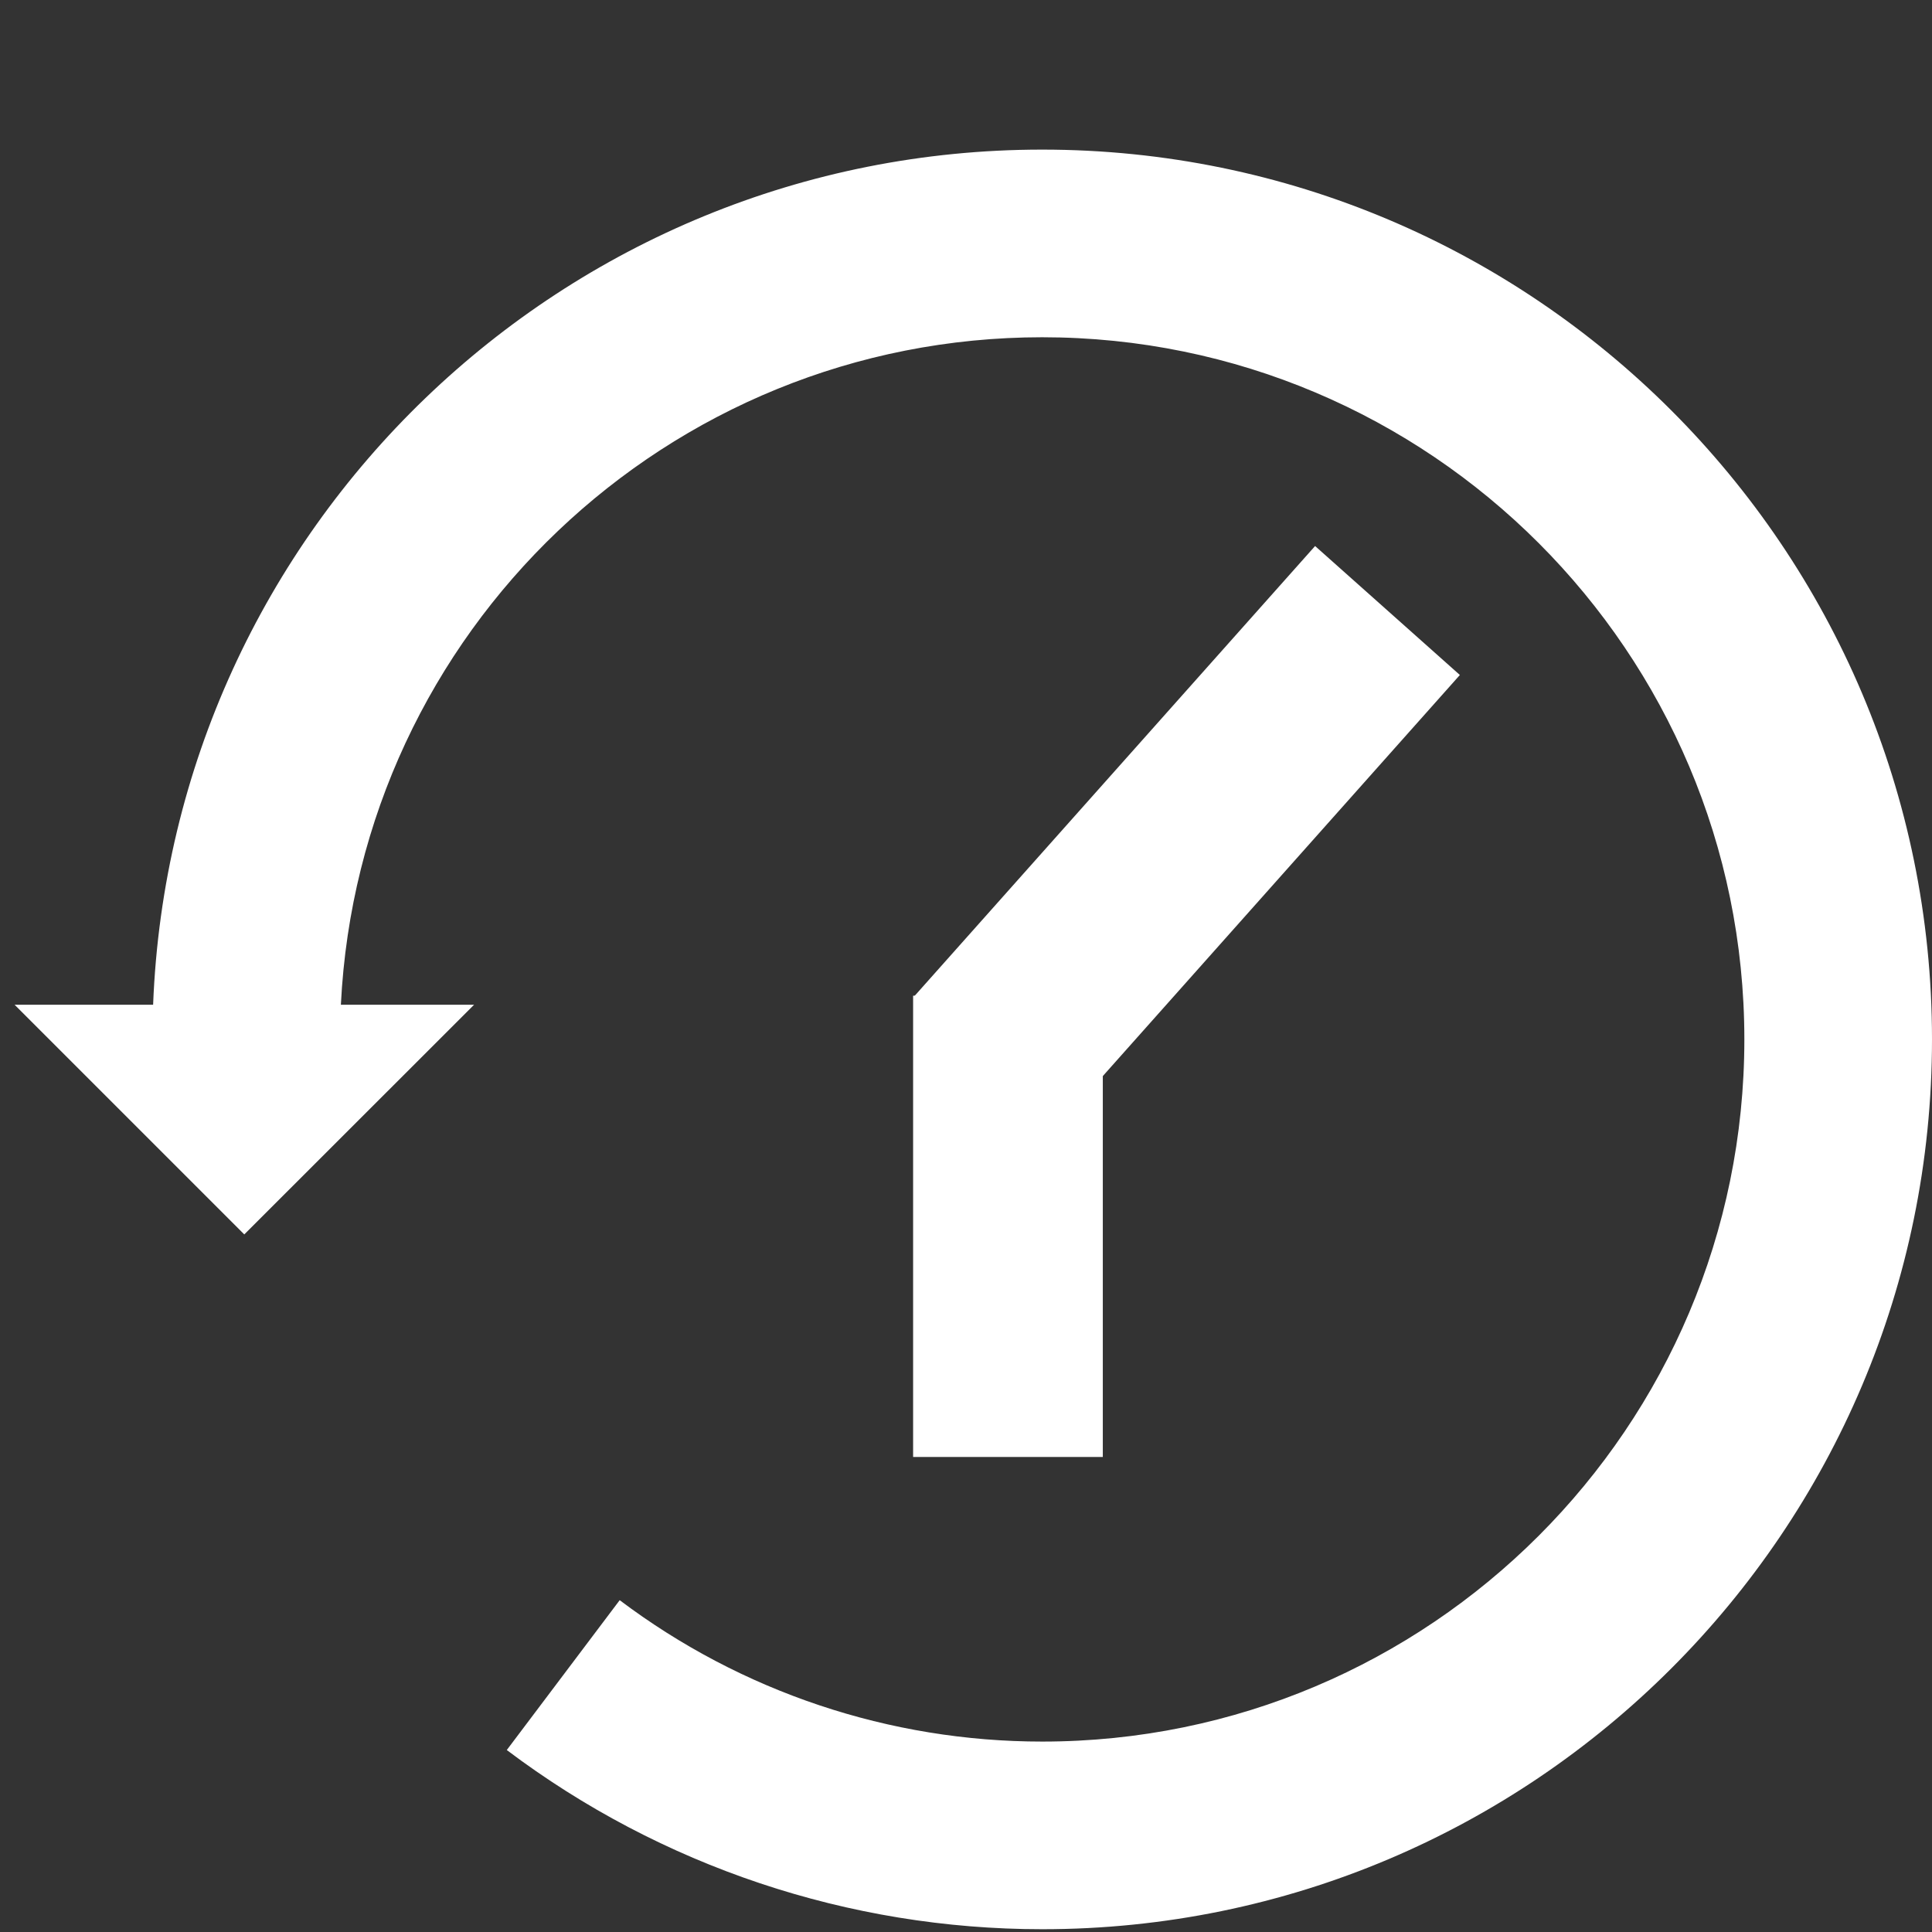 <?xml version="1.0" encoding="UTF-8" standalone="no"?>
<!DOCTYPE svg PUBLIC "-//W3C//DTD SVG 1.1//EN" "http://www.w3.org/Graphics/SVG/1.1/DTD/svg11.dtd">
<svg width="100%" height="100%" viewBox="0 0 16 16" version="1.1" xmlns="http://www.w3.org/2000/svg" xmlns:xlink="http://www.w3.org/1999/xlink" xml:space="preserve" xmlns:serif="http://www.serif.com/" style="fill-rule:evenodd;clip-rule:evenodd;stroke-linejoin:round;stroke-miterlimit:1.414;">
    <rect x="0" y="0" width="16" height="16" fill="#333333" stroke="none"/>
    <g transform="matrix(1.199,1.068,-0.665,0.747,4.624,-7.757)">
        <rect x="8" y="5" width="1" height="5" style="fill:white;"/>
    </g>
    <g transform="matrix(-1.571,-5.55112e-16,2.42861e-16,-0.764,21.701,15.886)">
        <rect x="8" y="5" width="1" height="5" style="fill:white;"/>
    </g>
    <path d="M1.268,8.321C1.422,4.368 4.671,1.239 8.631,1.239C12.698,1.239 16,4.541 16,8.608C16,12.675 12.698,15.977 8.631,15.977C7.031,15.977 5.474,15.456 4.197,14.493L5.132,13.252C6.14,14.012 7.368,14.423 8.631,14.423C11.841,14.423 14.446,11.818 14.446,8.608C14.446,5.399 11.841,2.793 8.631,2.793C5.527,2.793 2.975,5.23 2.823,8.321L3.926,8.321L2.023,10.223L0.121,8.321L1.268,8.321Z" style="fill:white;"/>
</svg>

